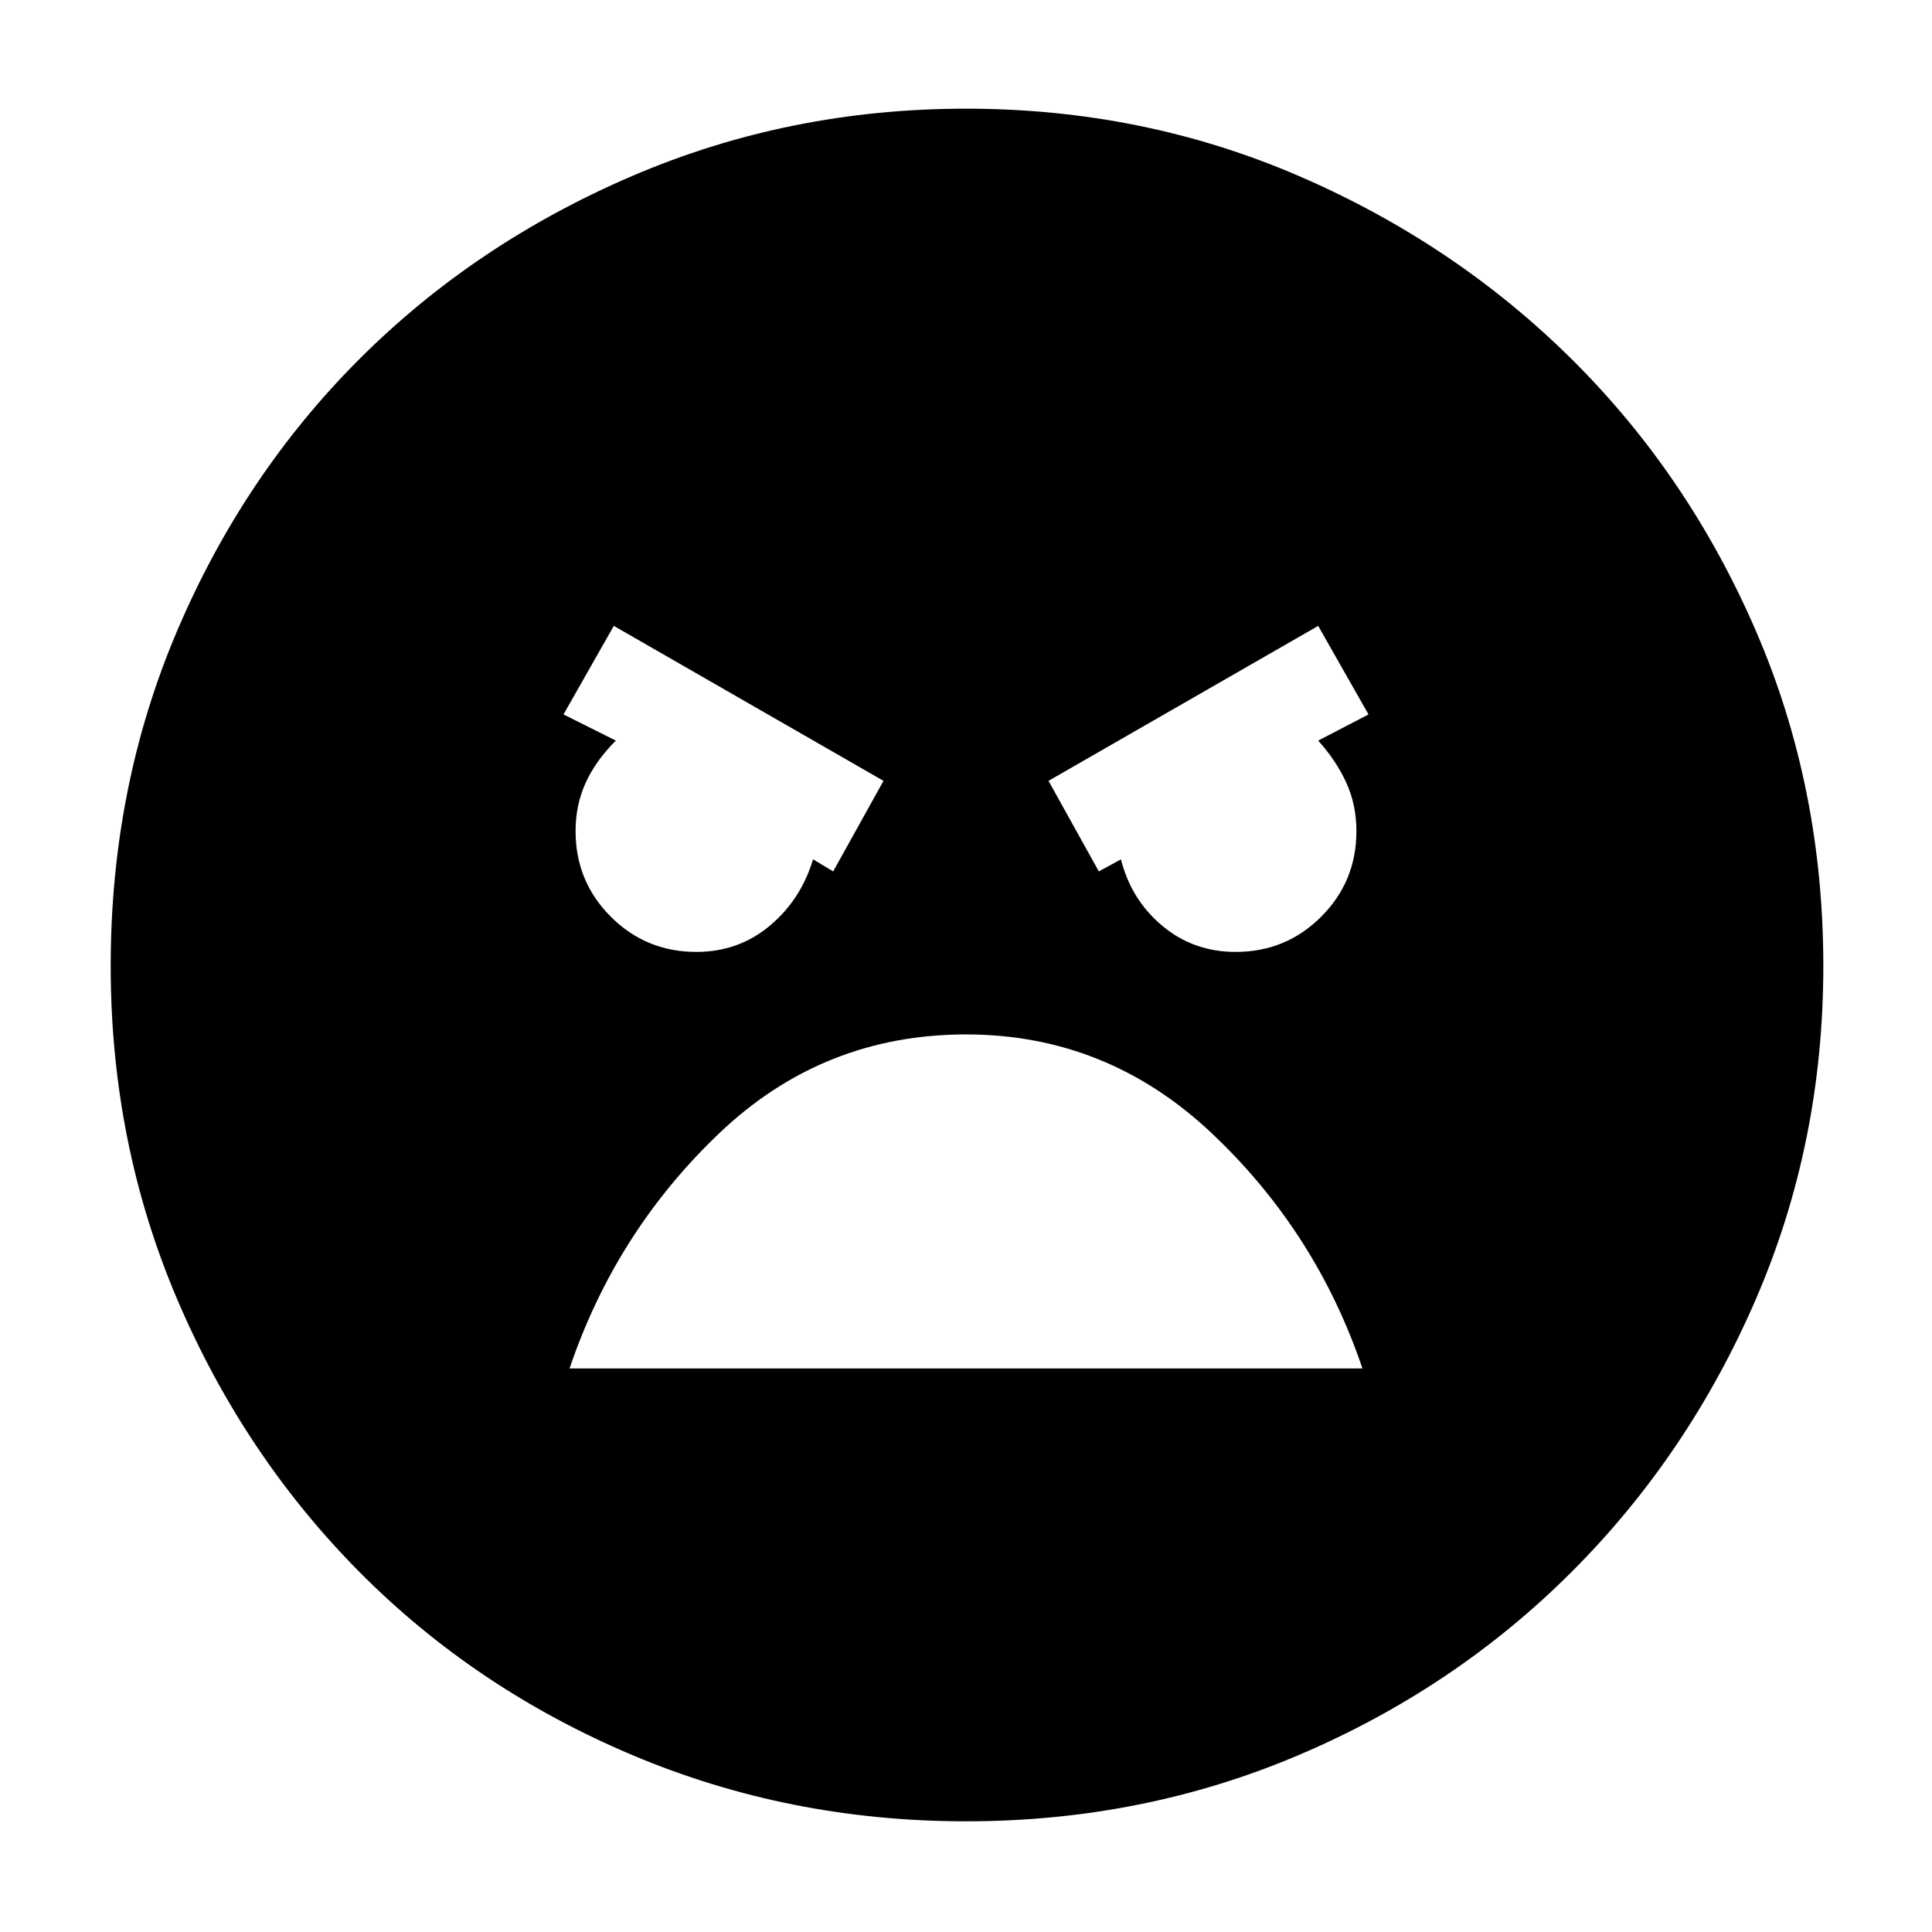 <svg xmlns="http://www.w3.org/2000/svg" width="48" height="48"><path d="M24 45.25q-4.4 0-8.3-1.65-3.9-1.65-6.775-4.55-2.875-2.9-4.525-6.775Q2.75 28.4 2.75 24q0-4.45 1.65-8.325 1.65-3.875 4.525-6.75Q11.8 6.05 15.7 4.375 19.6 2.7 24 2.7t8.275 1.675q3.875 1.675 6.775 4.55 2.9 2.875 4.575 6.75Q45.3 19.55 45.3 24q0 4.4-1.675 8.275T39.05 39.05q-2.9 2.9-6.775 4.55Q28.4 45.25 24 45.25zm3.3-23.6.55-.3q.25 1 1.025 1.65.775.65 1.825.65 1.25 0 2.125-.875t.875-2.125q0-.65-.25-1.2-.25-.55-.7-1.05l1.25-.65-1.25-2.2-6.7 3.85zm-6.6 0 1.25-2.25-6.7-3.85-1.25 2.2 1.3.65q-.5.5-.75 1.05t-.25 1.2q0 1.25.875 2.125t2.125.875q1.05 0 1.825-.65.775-.65 1.075-1.65zM24 25.7q-3.55 0-6.125 2.45T14.15 34h19.7q-1.15-3.4-3.75-5.85-2.6-2.45-6.1-2.45z"/></svg>